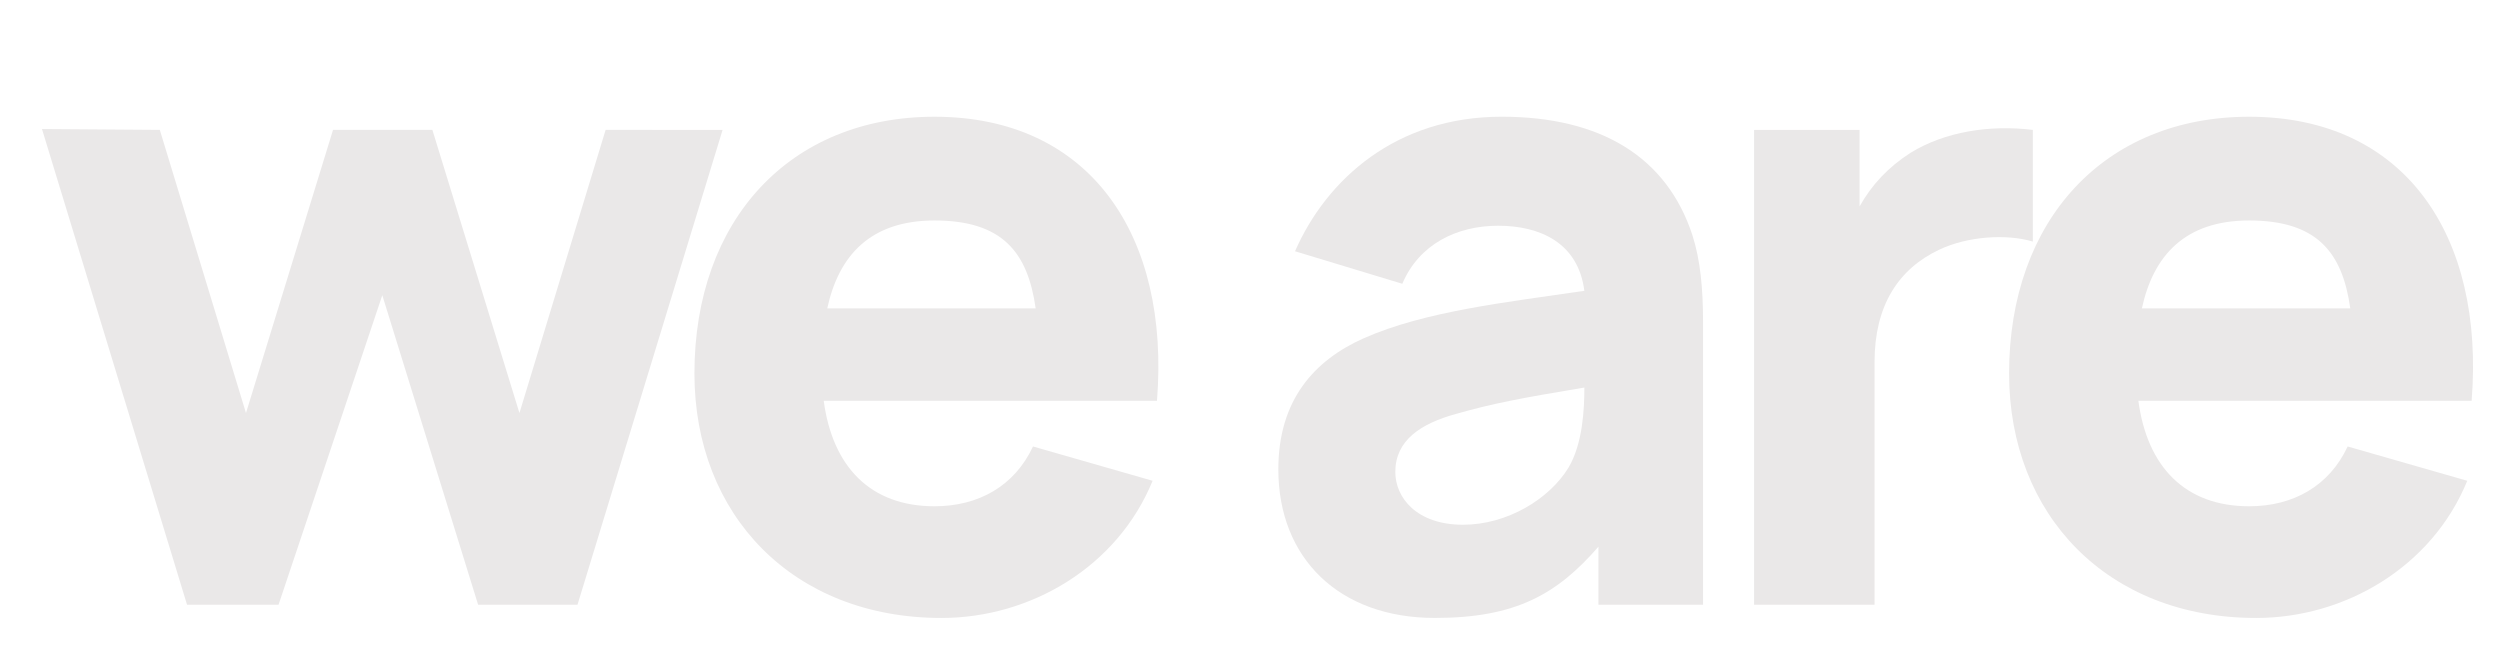 <?xml version="1.0" encoding="utf-8"?>
<!-- Generator: Adobe Illustrator 23.0.2, SVG Export Plug-In . SVG Version: 6.00 Build 0)  -->
<svg version="1.1" id="Layer_1" xmlns="http://www.w3.org/2000/svg" xmlns:xlink="http://www.w3.org/1999/xlink" x="0px" y="0px"
	 viewBox="0 0 1056 281" style="enable-background:new 0 0 1056 281;" xml:space="preserve">
<g>
	<path style="fill:#eae8e8;" d="M305.22,54.87l-61.29,200.58h-41.97L161.48,124.7l-43.83,130.75H79.01L17.73,54.5l49.77,0.37
		l36.4,119.6l36.77-119.6h41.97l36.77,119.6l36.4-119.6H305.22z"/>
	<path style="fill:#eae8e8;" d="M394.74,213.85c18.57,0,33.8-8.54,41.6-25.26l50.52,14.49c-14.86,36.4-51.63,57.95-89.15,57.95
		c-62.77,0-104.38-43.46-104.38-103.26c0-65,40.49-108.46,101.4-108.46c65.75,0,99.55,50.15,93.98,119.98H347.94
		C351.66,197.13,367.63,213.85,394.74,213.85z M349.43,130.27h88.03c-3.34-23.77-14.11-37.14-42.72-37.14
		C367.63,93.13,354.26,107.98,349.43,130.27z"/>
	<path style="fill:#eae8e8;" d="M675.18,255.45v-24.52c-17.46,20.06-34.92,30.09-69.09,30.09c-40.49,0-66.12-25.26-66.12-62.77
		c0-29.34,15.23-46.06,36.03-55.35c26-11.51,60.55-15.23,93.23-20.06c-2.6-20.43-18.94-27.49-36.4-27.49s-33.43,7.8-40.49,24.52
		l-45.32-13.74c13.37-30.46,42.72-56.83,87.29-56.83c41.97,0,69.83,17.09,80.6,50.15c3.34,10.4,4.46,22.66,4.46,36.4v119.6H675.18z
		 M669.24,163.7c-26.74,4.46-38.63,6.69-54.23,11.14c-14.86,4.09-25.63,11.14-25.63,24.52c0,10.77,8.92,22.29,28.6,22.29
		c18.57,0,36.4-10.77,44.57-24.14C668.5,187.47,669.24,172.99,669.24,163.7z"/>
	<path style="fill:#eae8e8;" d="M858.67,54.87v47.17c-11.14-3.34-27.49-2.23-39.37,3.34c-17.46,8.17-27.49,23.77-27.49,47.54v102.52
		h-50.89V54.87h44.57v32.32c5.2-9.29,12.26-16.71,21.54-22.66C821.53,55.61,840.47,52.64,858.67,54.87z"/>
	<path style="fill:#eae8e8;" d="M950.05,213.85c18.57,0,33.8-8.54,41.6-25.26l50.52,14.49c-14.86,36.4-51.63,57.95-89.15,57.95
		c-62.77,0-104.38-43.46-104.38-103.26c0-65,40.49-108.46,101.4-108.46c65.75,0,99.55,50.15,93.98,119.98H903.25
		C906.96,197.13,922.93,213.85,950.05,213.85z M904.73,130.27h88.03c-3.34-23.77-14.12-37.14-42.72-37.14
		C922.93,93.13,909.56,107.98,904.73,130.27z"/>
</g>
</svg>
